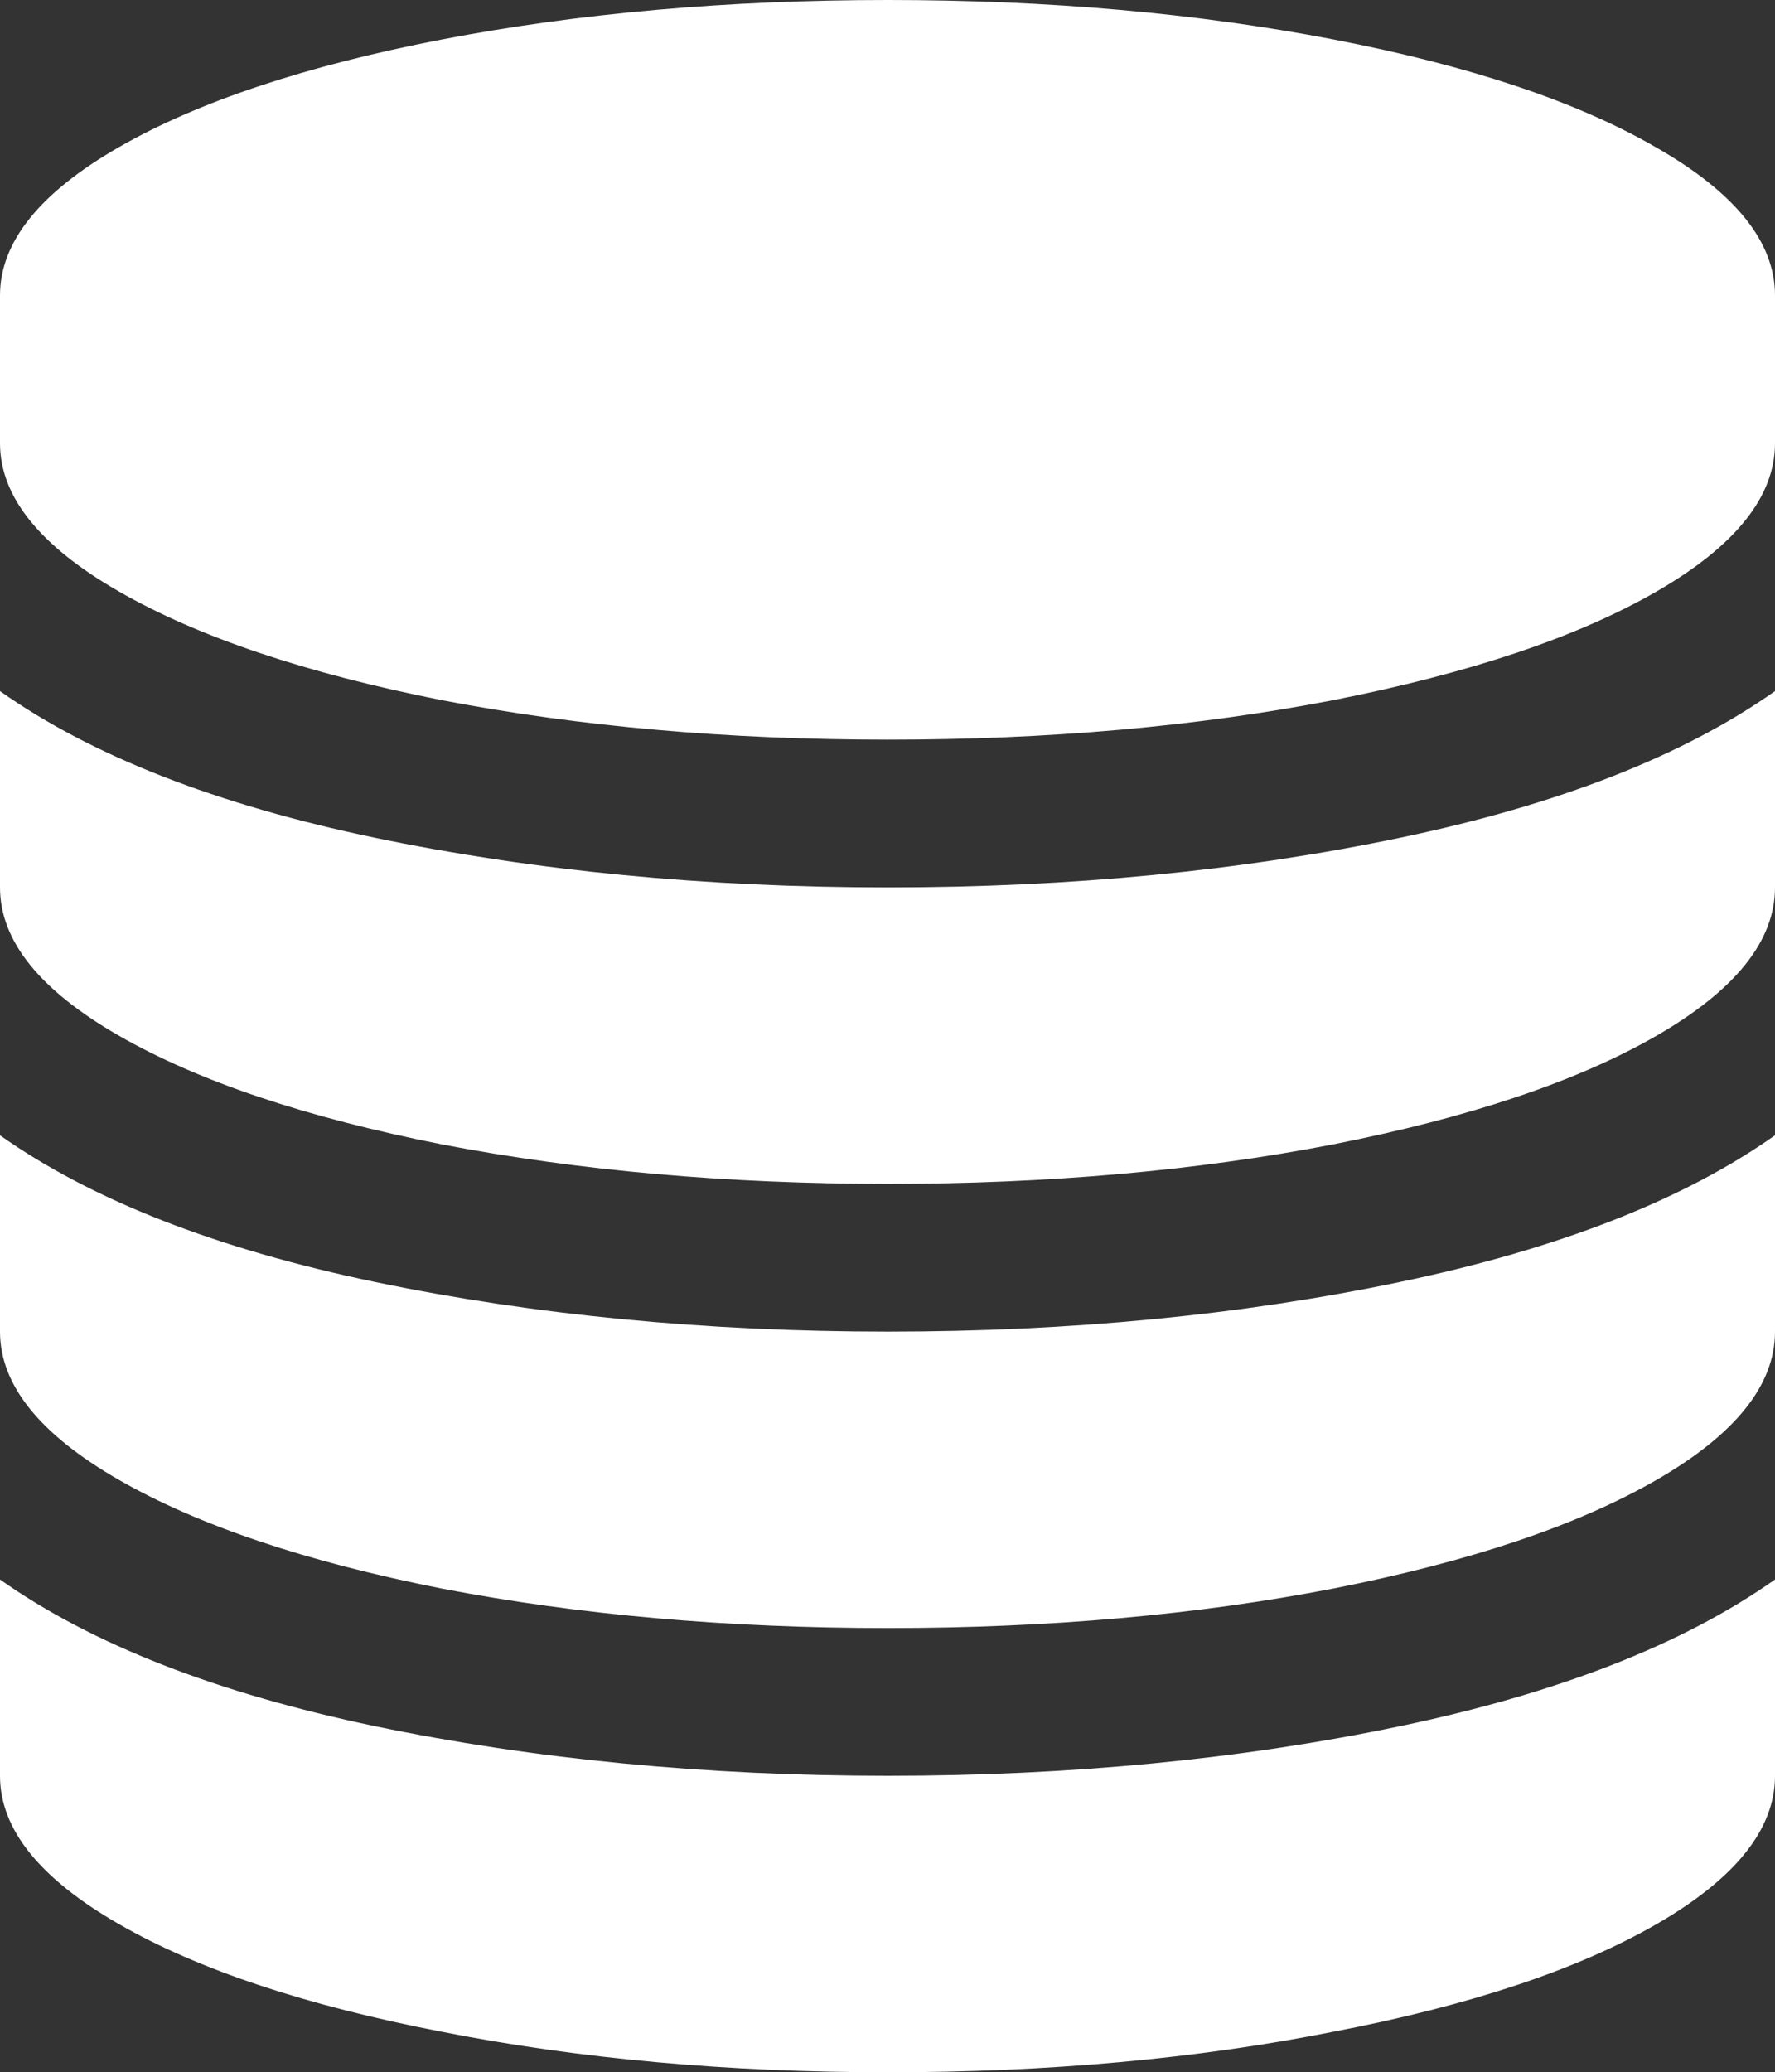 <?xml version="1.0" encoding="UTF-8" standalone="no"?>
<svg
   version="1.0"
   id="glyph_"
   x="0px"
   y="0px"
   width="85.693px"
   height="100px"
   sodipodi:docname="database-white.svg"
   inkscape:version="1.3 (0e150ed6c4, 2023-07-21)"
   xmlns:inkscape="http://www.inkscape.org/namespaces/inkscape"
   xmlns:sodipodi="http://sodipodi.sourceforge.net/DTD/sodipodi-0.dtd"
   xmlns="http://www.w3.org/2000/svg"
   xmlns:svg="http://www.w3.org/2000/svg">
  <rect width="100%" height="100%" fill="#333333" stroke="none"/>
  <defs
     id="defs1" />
  <sodipodi:namedview
     id="namedview1"
     pagecolor="#ffffff"
     bordercolor="#000000"
     borderopacity="0.25"
     inkscape:showpageshadow="2"
     inkscape:pageopacity="0.0"
     inkscape:pagecheckerboard="0"
     inkscape:deskcolor="#d1d1d1"
     inkscape:zoom="2.72"
     inkscape:cx="42.830882"
     inkscape:cy="49.816176"
     inkscape:window-width="1896"
     inkscape:window-height="1000"
     inkscape:window-x="10"
     inkscape:window-y="70"
     inkscape:window-maximized="1"
     inkscape:current-layer="glyph_" />
  <g
     id="">
    <path
       style="fill:#ffffff;stroke-width:0px"
       d="M42.871 42.822 Q56.104 42.822 67.578 40.43 Q79.053 38.037 85.693 33.35 C85.693 36.507 85.693 40.454 85.693 42.822 Q85.693 46.68 79.98 49.976 Q74.268 53.271 64.355 55.225 Q54.492 57.129 42.871 57.129 Q31.25 57.129 21.338 55.225 Q11.475 53.271 5.737 49.976 Q0 46.68 0 42.822 C0 39.665 0 35.718 0 33.35 Q6.641 38.037 18.115 40.43 Q29.639 42.822 42.871 42.822 zM42.871 85.693 Q56.104 85.693 67.578 83.301 Q79.053 80.908 85.693 76.221 C85.693 79.378 85.693 83.325 85.693 85.693 Q85.693 89.551 79.98 92.847 Q74.268 96.143 64.355 98.047 Q54.492 100 42.871 100 Q31.25 100 21.338 98.047 Q11.475 96.143 5.737 92.847 Q0 89.551 0 85.693 C0 82.536 0 78.589 0 76.221 Q6.641 80.908 18.115 83.301 Q29.639 85.693 42.871 85.693 zM42.871 64.258 Q56.104 64.258 67.578 61.865 Q79.053 59.473 85.693 54.785 C85.693 57.943 85.693 61.89 85.693 64.258 Q85.693 68.115 79.98 71.411 Q74.268 74.707 64.355 76.66 Q54.492 78.564 42.871 78.564 Q31.25 78.564 21.338 76.66 Q11.475 74.707 5.737 71.411 Q0 68.115 0 64.258 C0 61.1 0 57.153 0 54.785 Q6.641 59.473 18.115 61.865 Q29.639 64.258 42.871 64.258 zM42.871 0 Q54.492 0 64.38 1.904 Q74.268 3.809 79.98 7.129 Q85.693 10.4 85.693 14.258 C85.693 16.634 85.693 19.604 85.693 21.387 Q85.693 25.244 79.98 28.54 Q74.268 31.836 64.355 33.789 Q54.492 35.693 42.871 35.693 Q31.25 35.693 21.338 33.789 Q11.475 31.836 5.737 28.54 Q0 25.244 0 21.387 C0 19.01 0 16.04 0 14.258 Q0 10.4 5.737 7.104 Q11.475 3.809 21.338 1.904 Q31.25 0 42.871 0 z"
       id="path__0" />
  </g>
</svg>
